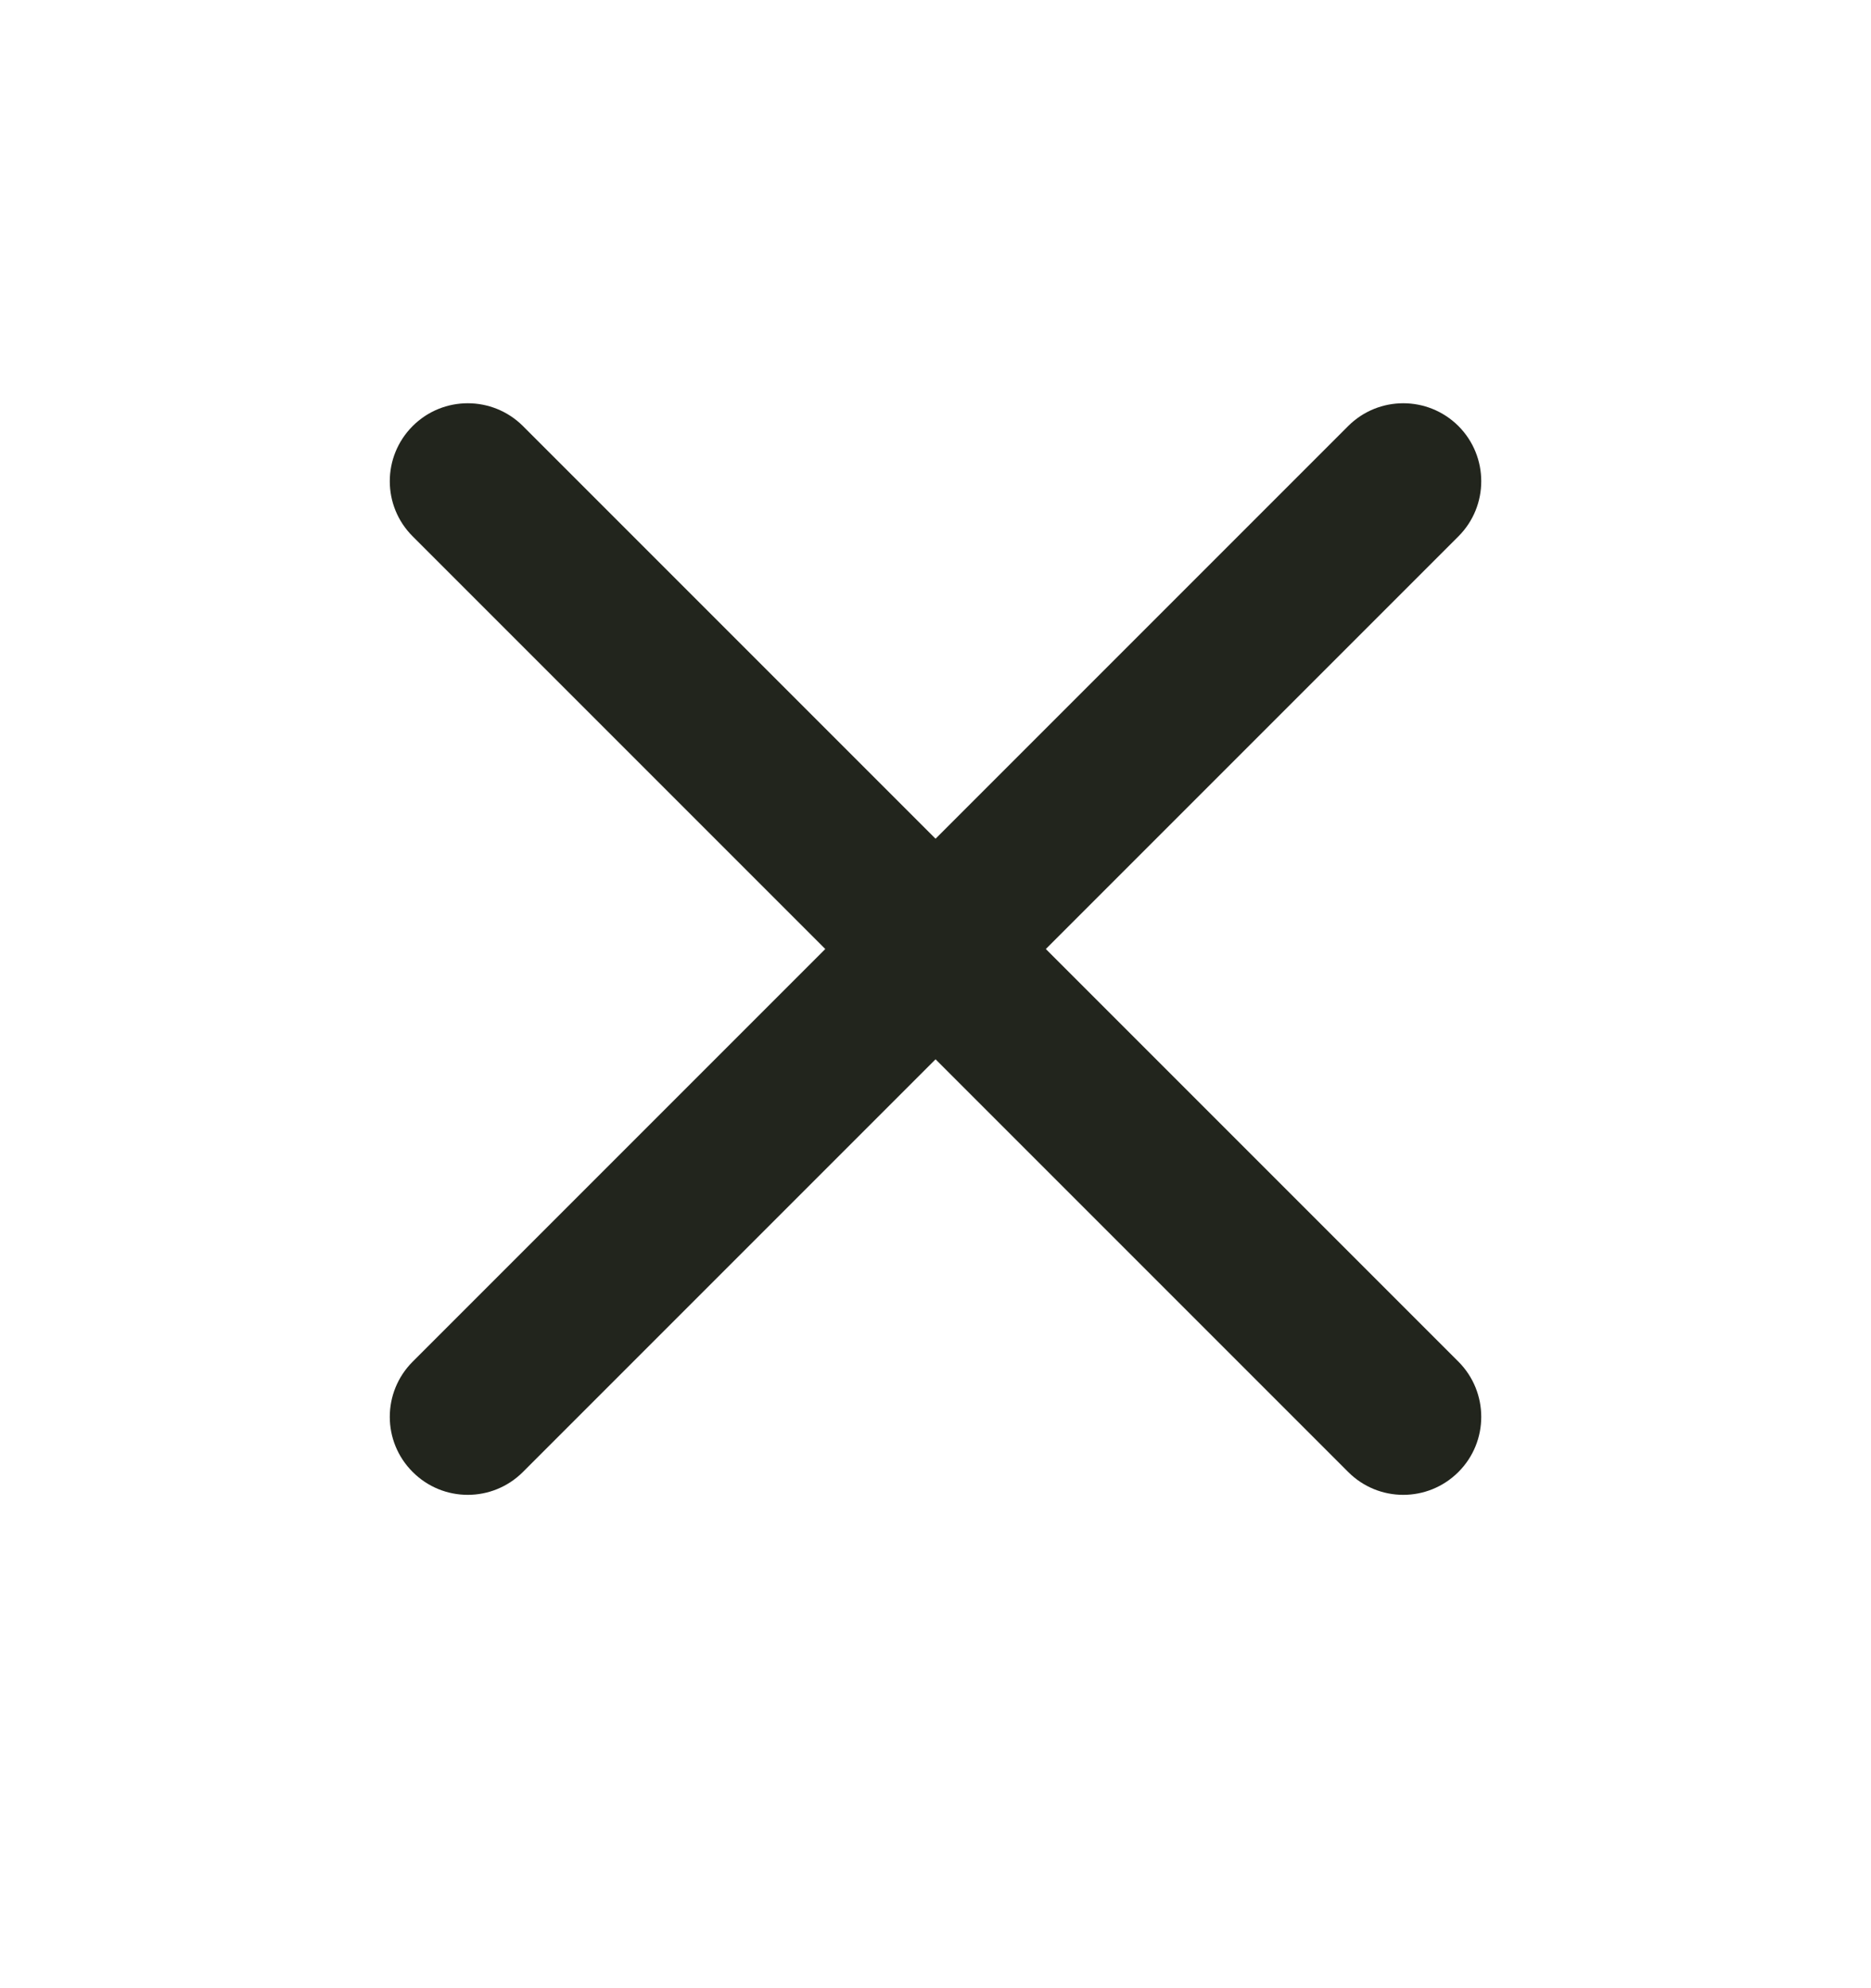 <svg width="16" height="17" viewBox="0 0 16 17" fill="none" xmlns="http://www.w3.org/2000/svg">
<path fill-rule="evenodd" clip-rule="evenodd" d="M12.472 3.643C12.732 3.904 12.732 4.326 12.472 4.586L4.472 12.586C4.211 12.847 3.789 12.847 3.529 12.586C3.268 12.326 3.268 11.904 3.529 11.643L11.529 3.643C11.789 3.383 12.211 3.383 12.472 3.643Z" fill="#22251D"/>
<path fill-rule="evenodd" clip-rule="evenodd" d="M3.529 3.643C3.789 3.383 4.211 3.383 4.472 3.643L12.472 11.643C12.732 11.904 12.732 12.326 12.472 12.586C12.211 12.847 11.789 12.847 11.529 12.586L3.529 4.586C3.268 4.326 3.268 3.904 3.529 3.643Z" fill="#22251D"/>
</svg>
